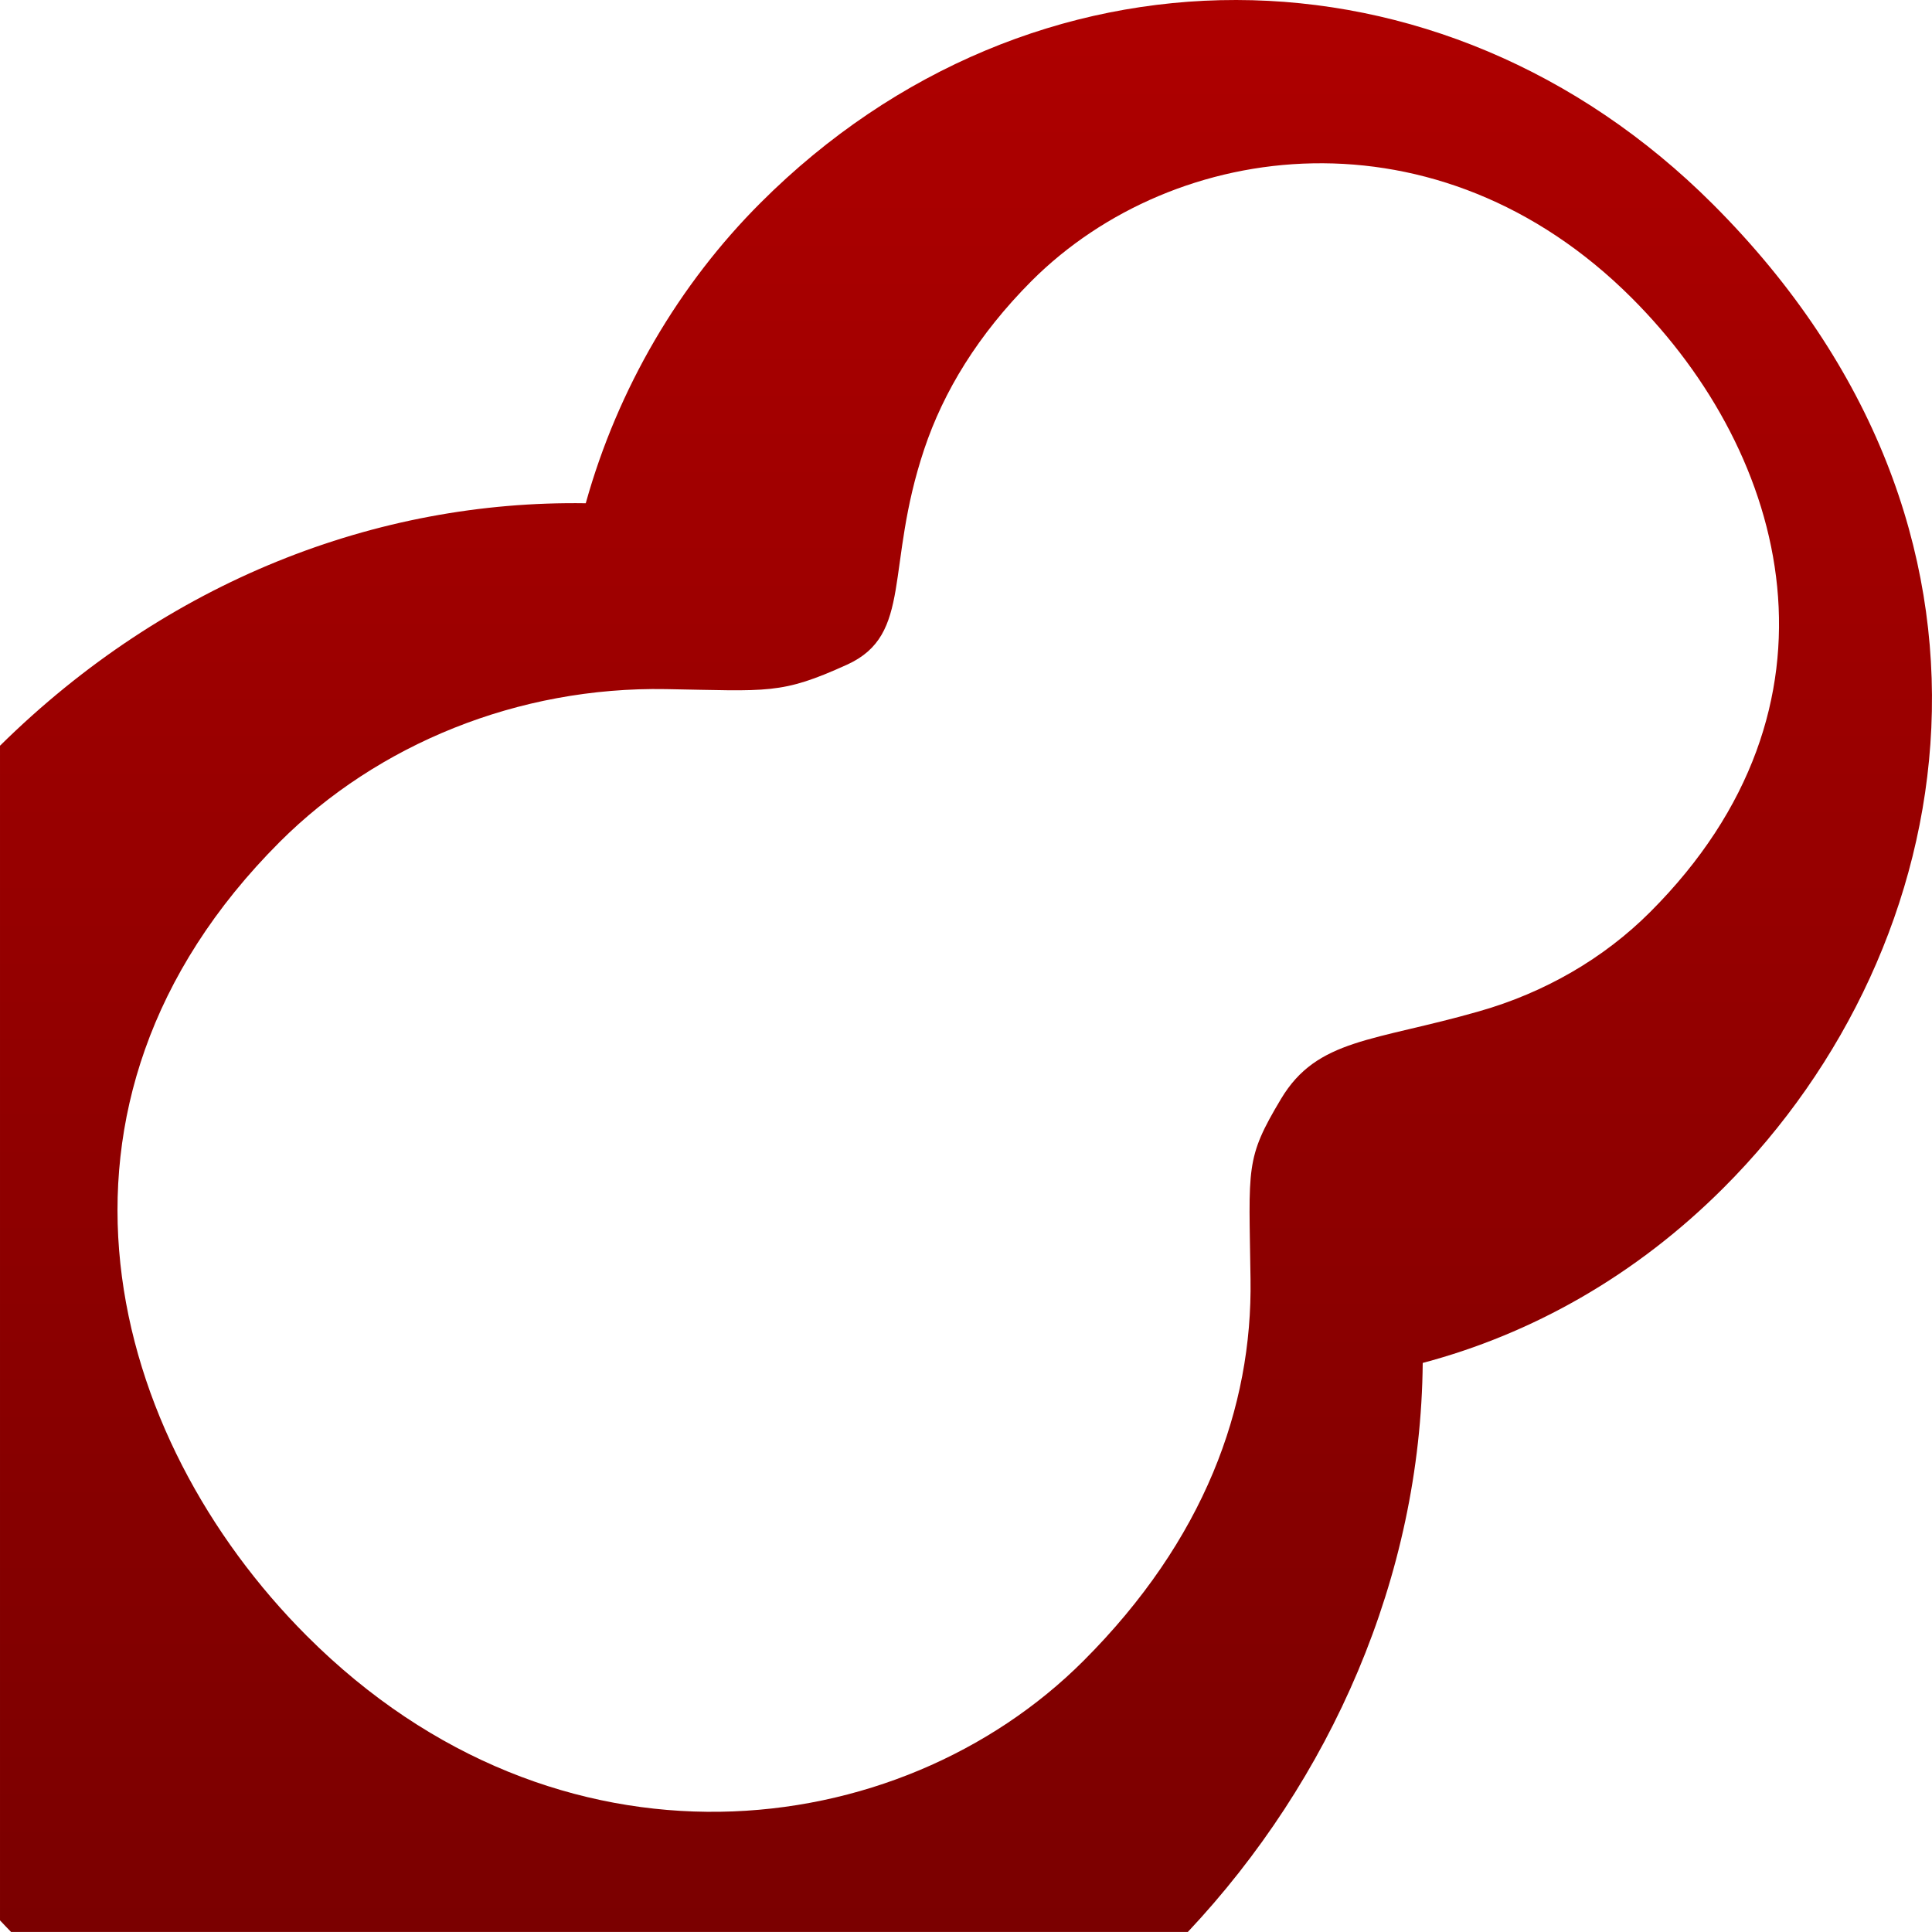 <?xml version="1.0" encoding="UTF-8" standalone="no"?>
<!-- Created with Inkscape (http://www.inkscape.org/) -->

<svg
   xmlns:dc="http://purl.org/dc/elements/1.1/"
   xmlns:cc="http://creativecommons.org/ns#"
   xmlns:rdf="http://www.w3.org/1999/02/22-rdf-syntax-ns#"
   xmlns:svg="http://www.w3.org/2000/svg"
   xmlns="http://www.w3.org/2000/svg"
   xmlns:xlink="http://www.w3.org/1999/xlink"
   xmlns:sodipodi="http://sodipodi.sourceforge.net/DTD/sodipodi-0.dtd"
   xmlns:inkscape="http://www.inkscape.org/namespaces/inkscape"
   width="60"
   height="59.999"
   id="svg5279"
   version="1.1"
   inkscape:version="0.48.1 r9760"
   sodipodi:docname="新規ドキュメント 38">
  <defs
     id="defs5281">
    <linearGradient
       id="SVGID_16_"
       gradientUnits="userSpaceOnUse"
       x1="387.716"
       y1="437.059"
       x2="387.716"
       y2="505.118">
      <stop
         offset="0"
         style="stop-color:#AE0000"
         id="stop4101" />
      <stop
         offset="1"
         style="stop-color:#740000"
         id="stop4103" />
    </linearGradient>
    <linearGradient
       gradientTransform="translate(-244.86,159.59)"
       y2="505.118"
       x2="387.716"
       y1="437.059"
       x1="387.716"
       gradientUnits="userSpaceOnUse"
       id="linearGradient5277"
       xlink:href="#SVGID_16_"
       inkscape:collect="always" />
  </defs>
  <sodipodi:namedview
     id="base"
     pagecolor="#ffffff"
     bordercolor="#666666"
     borderopacity="1.0"
     inkscape:pageopacity="0.0"
     inkscape:pageshadow="2"
     inkscape:zoom="1.979899"
     inkscape:cx="91.150426"
     inkscape:cy="12.210734"
     inkscape:document-units="px"
     inkscape:current-layer="layer1"
     showgrid="false"
     fit-margin-top="0"
     fit-margin-left="0"
     fit-margin-right="0"
     fit-margin-bottom="0"
     inkscape:window-width="902"
     inkscape:window-height="442"
     inkscape:window-x="2611"
     inkscape:window-y="426"
     inkscape:window-maximized="0" />
  <g
     inkscape:label="レイヤー 1"
     inkscape:groupmode="layer"
     id="layer1"
     transform="translate(-112.857,-596.648)">
    <path
       style="fill:url(#linearGradient5277)"
       inkscape:connector-curvature="0"
       d="m 166.39,633.531 c 7.502,-7.505 9.8,-20.401 -0.335,-30.538 -4.224,-4.222 -9.514,-6.337 -14.8,-6.345 h -0.005 c -5.286,-0.007 -10.567,2.093 -14.774,6.299 -2.522,2.52 -4.433,5.76 -5.428,9.33 -6.49,-0.099 -13.001,2.411 -18.191,7.53 v 36.48 c 0.114,0.12 0.227,0.241 0.344,0.36 h 25.518 11.027 c 4.434,-4.717 7.234,-11.018 7.295,-17.672 3.385,-0.898 6.607,-2.7 9.349,-5.444 z m -13.748,-2.759 c -1.121,1.873 -0.997,2.089 -0.949,5.602 0.062,3.979 -1.437,8.102 -5.189,11.854 -5.737,5.737 -16.327,7.017 -24.119,-0.776 -6.14,-6.14 -9.021,-16.475 -0.84,-24.658 3.038,-3.034 7.405,-4.827 11.998,-4.745 3.193,0.055 3.564,0.174 5.621,-0.76 2.058,-0.938 1.166,-3.019 2.396,-6.692 0.6,-1.792 1.667,-3.551 3.333,-5.224 4.451,-4.448 12.642,-5.469 18.642,0.531 4.887,4.887 6.96,12.677 0.572,19.065 -1.441,1.444 -3.284,2.509 -5.319,3.087 -3.265,0.937 -5.023,0.838 -6.146,2.716 z"
       id="path4105" />
  </g>
</svg>
